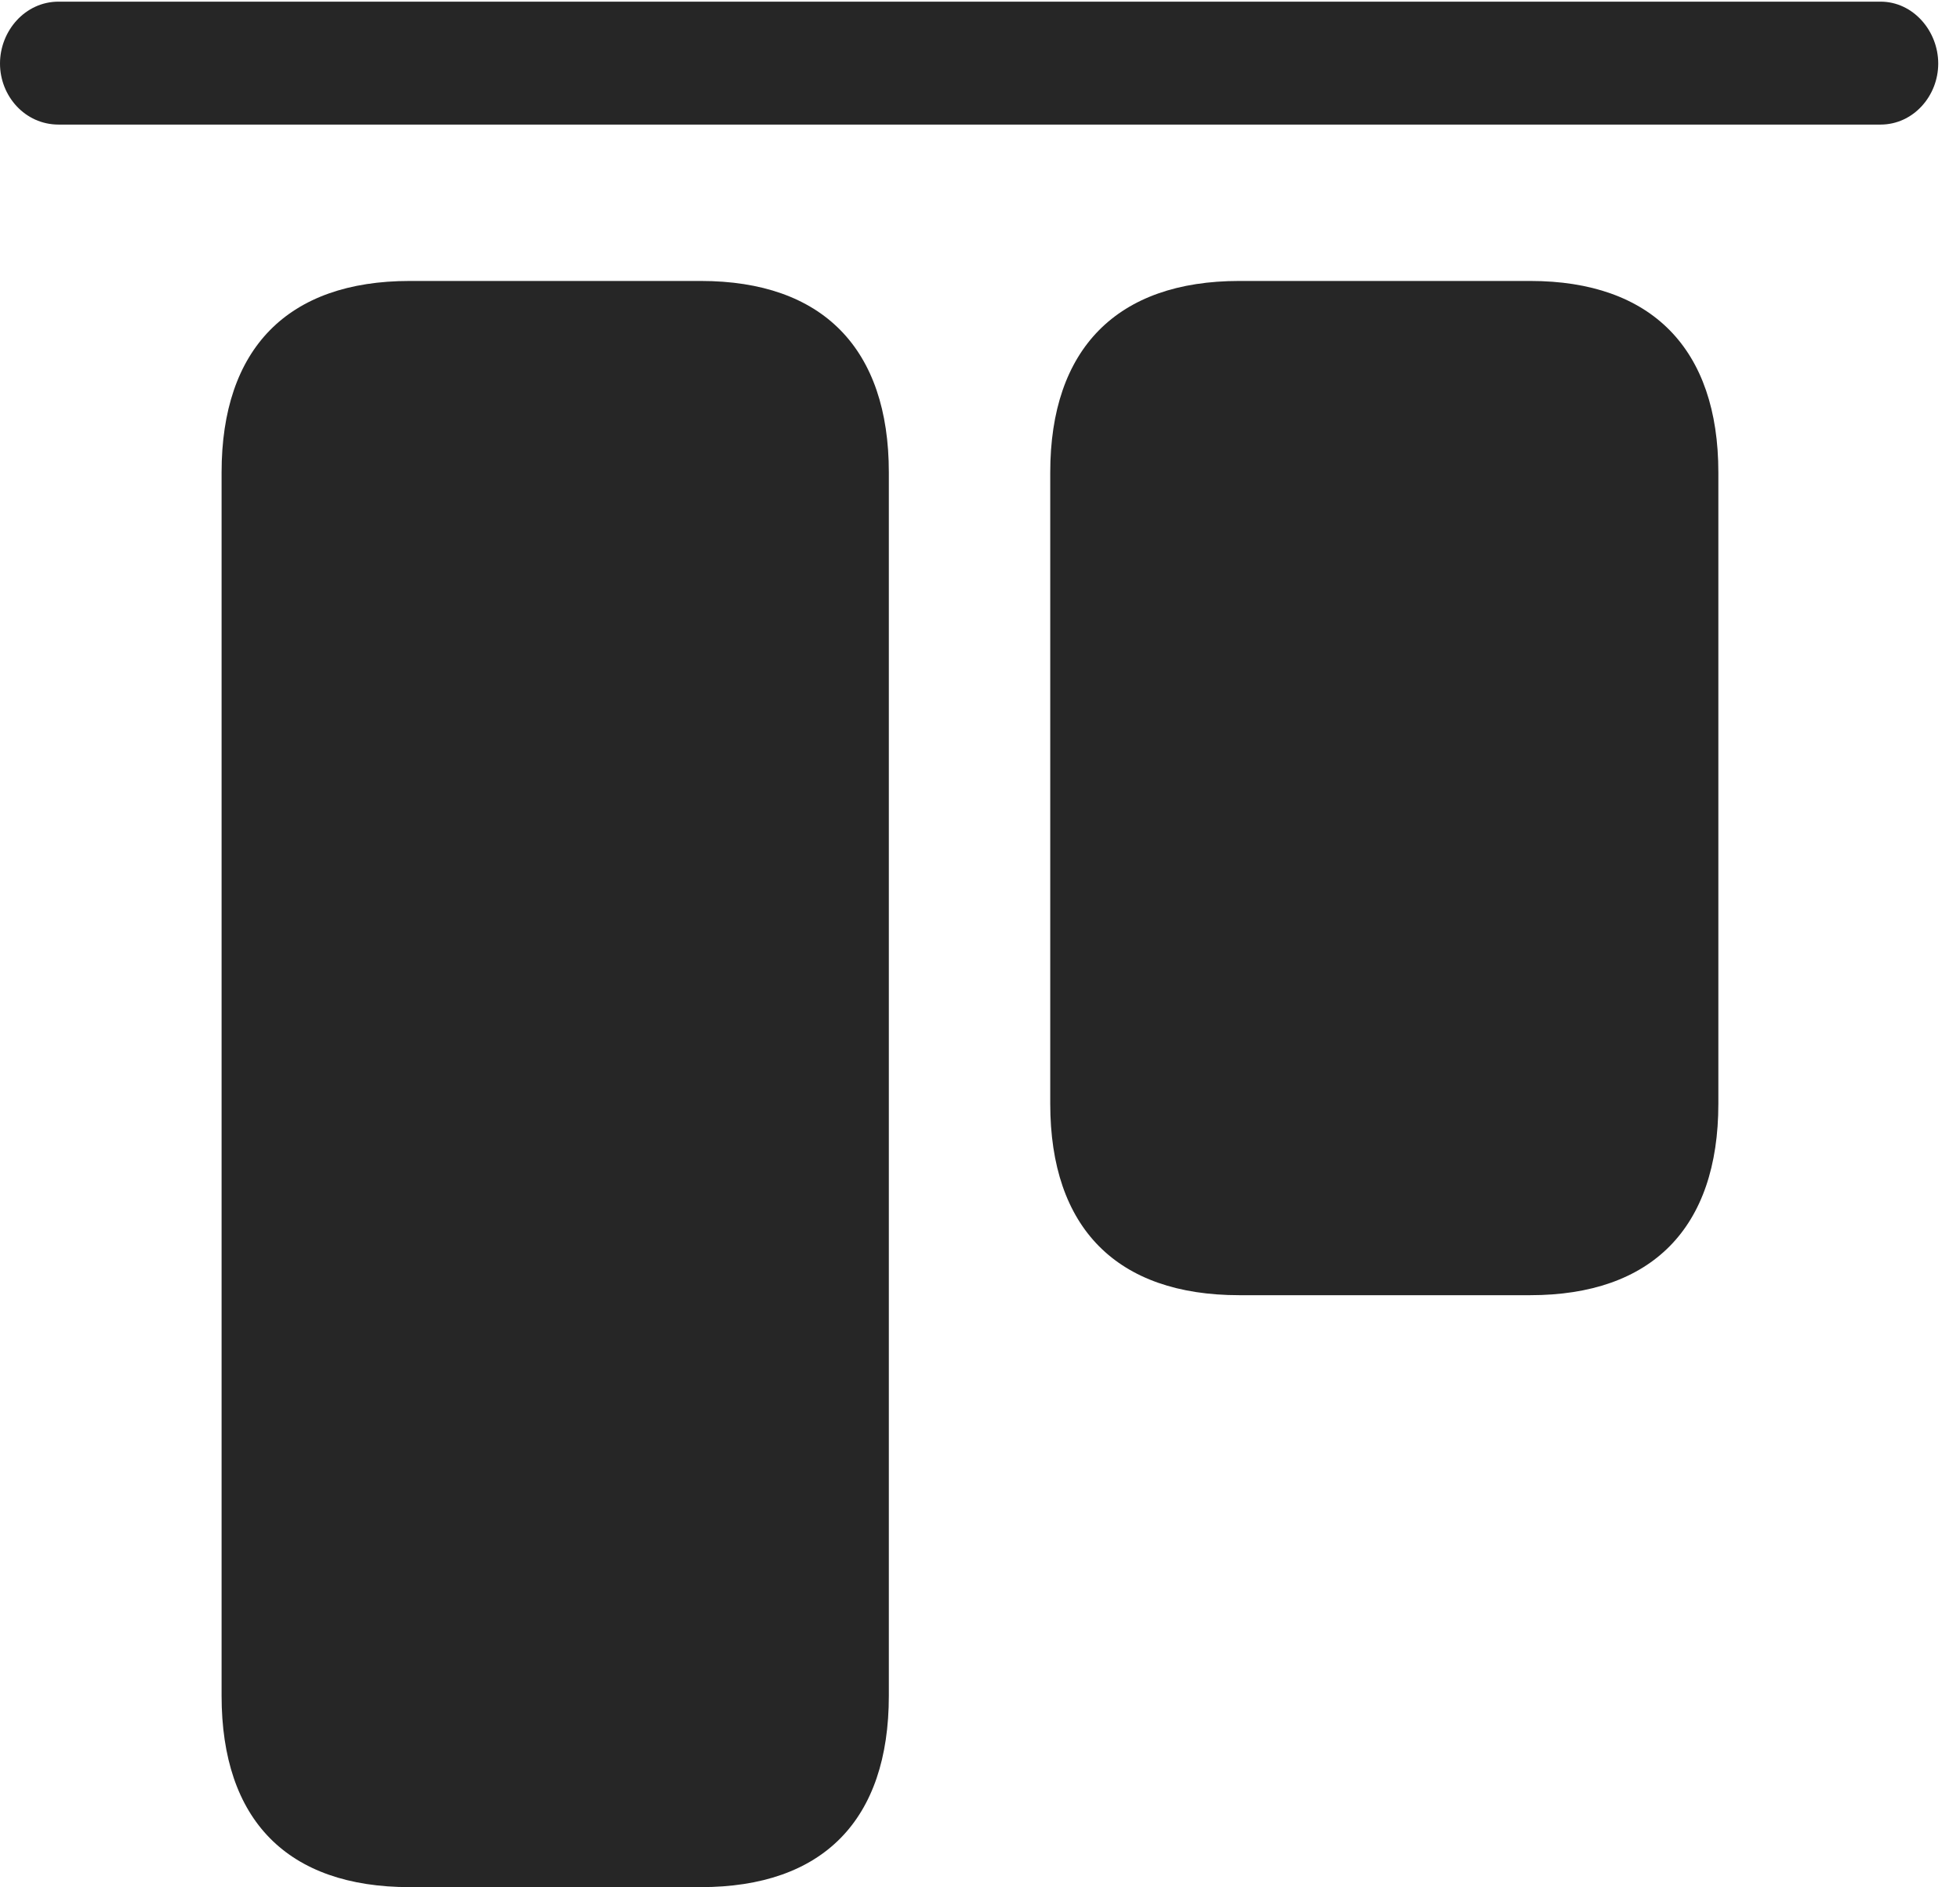 <?xml version="1.0" encoding="UTF-8"?>
<!--Generator: Apple Native CoreSVG 326-->
<!DOCTYPE svg
PUBLIC "-//W3C//DTD SVG 1.1//EN"
       "http://www.w3.org/Graphics/SVG/1.1/DTD/svg11.dtd">
<svg version="1.1" xmlns="http://www.w3.org/2000/svg" xmlns:xlink="http://www.w3.org/1999/xlink" viewBox="0 0 32.047 30.857">
 <g>
  <rect height="30.857" opacity="0" width="32.047" x="0" y="0"/>
  <path d="M6.699 30.857L11.457 30.857C13.453 30.857 14.533 29.764 14.533 27.727L14.533 7.725C14.533 5.701 13.453 4.594 11.457 4.594L6.699 4.594C4.703 4.594 3.623 5.701 3.623 7.725L3.623 27.727C3.623 29.764 4.703 30.857 6.699 30.857ZM20.262 21.178L25.02 21.178C27.002 21.178 28.096 20.084 28.096 18.047L28.096 7.725C28.096 5.701 27.002 4.594 25.02 4.594L20.262 4.594C18.266 4.594 17.172 5.701 17.172 7.725L17.172 18.047C17.172 20.084 18.266 21.178 20.262 21.178Z" fill="black" fill-opacity="0.85"/>
  <path d="M0.957 2.037L30.748 2.037C31.281 2.037 31.691 1.572 31.691 1.039C31.691 0.506 31.281 0.027 30.748 0.027L0.957 0.027C0.41 0.027 0 0.506 0 1.039C0 1.572 0.41 2.037 0.957 2.037Z" fill="black" fill-opacity="0.85"/>
 </g>
</svg>
